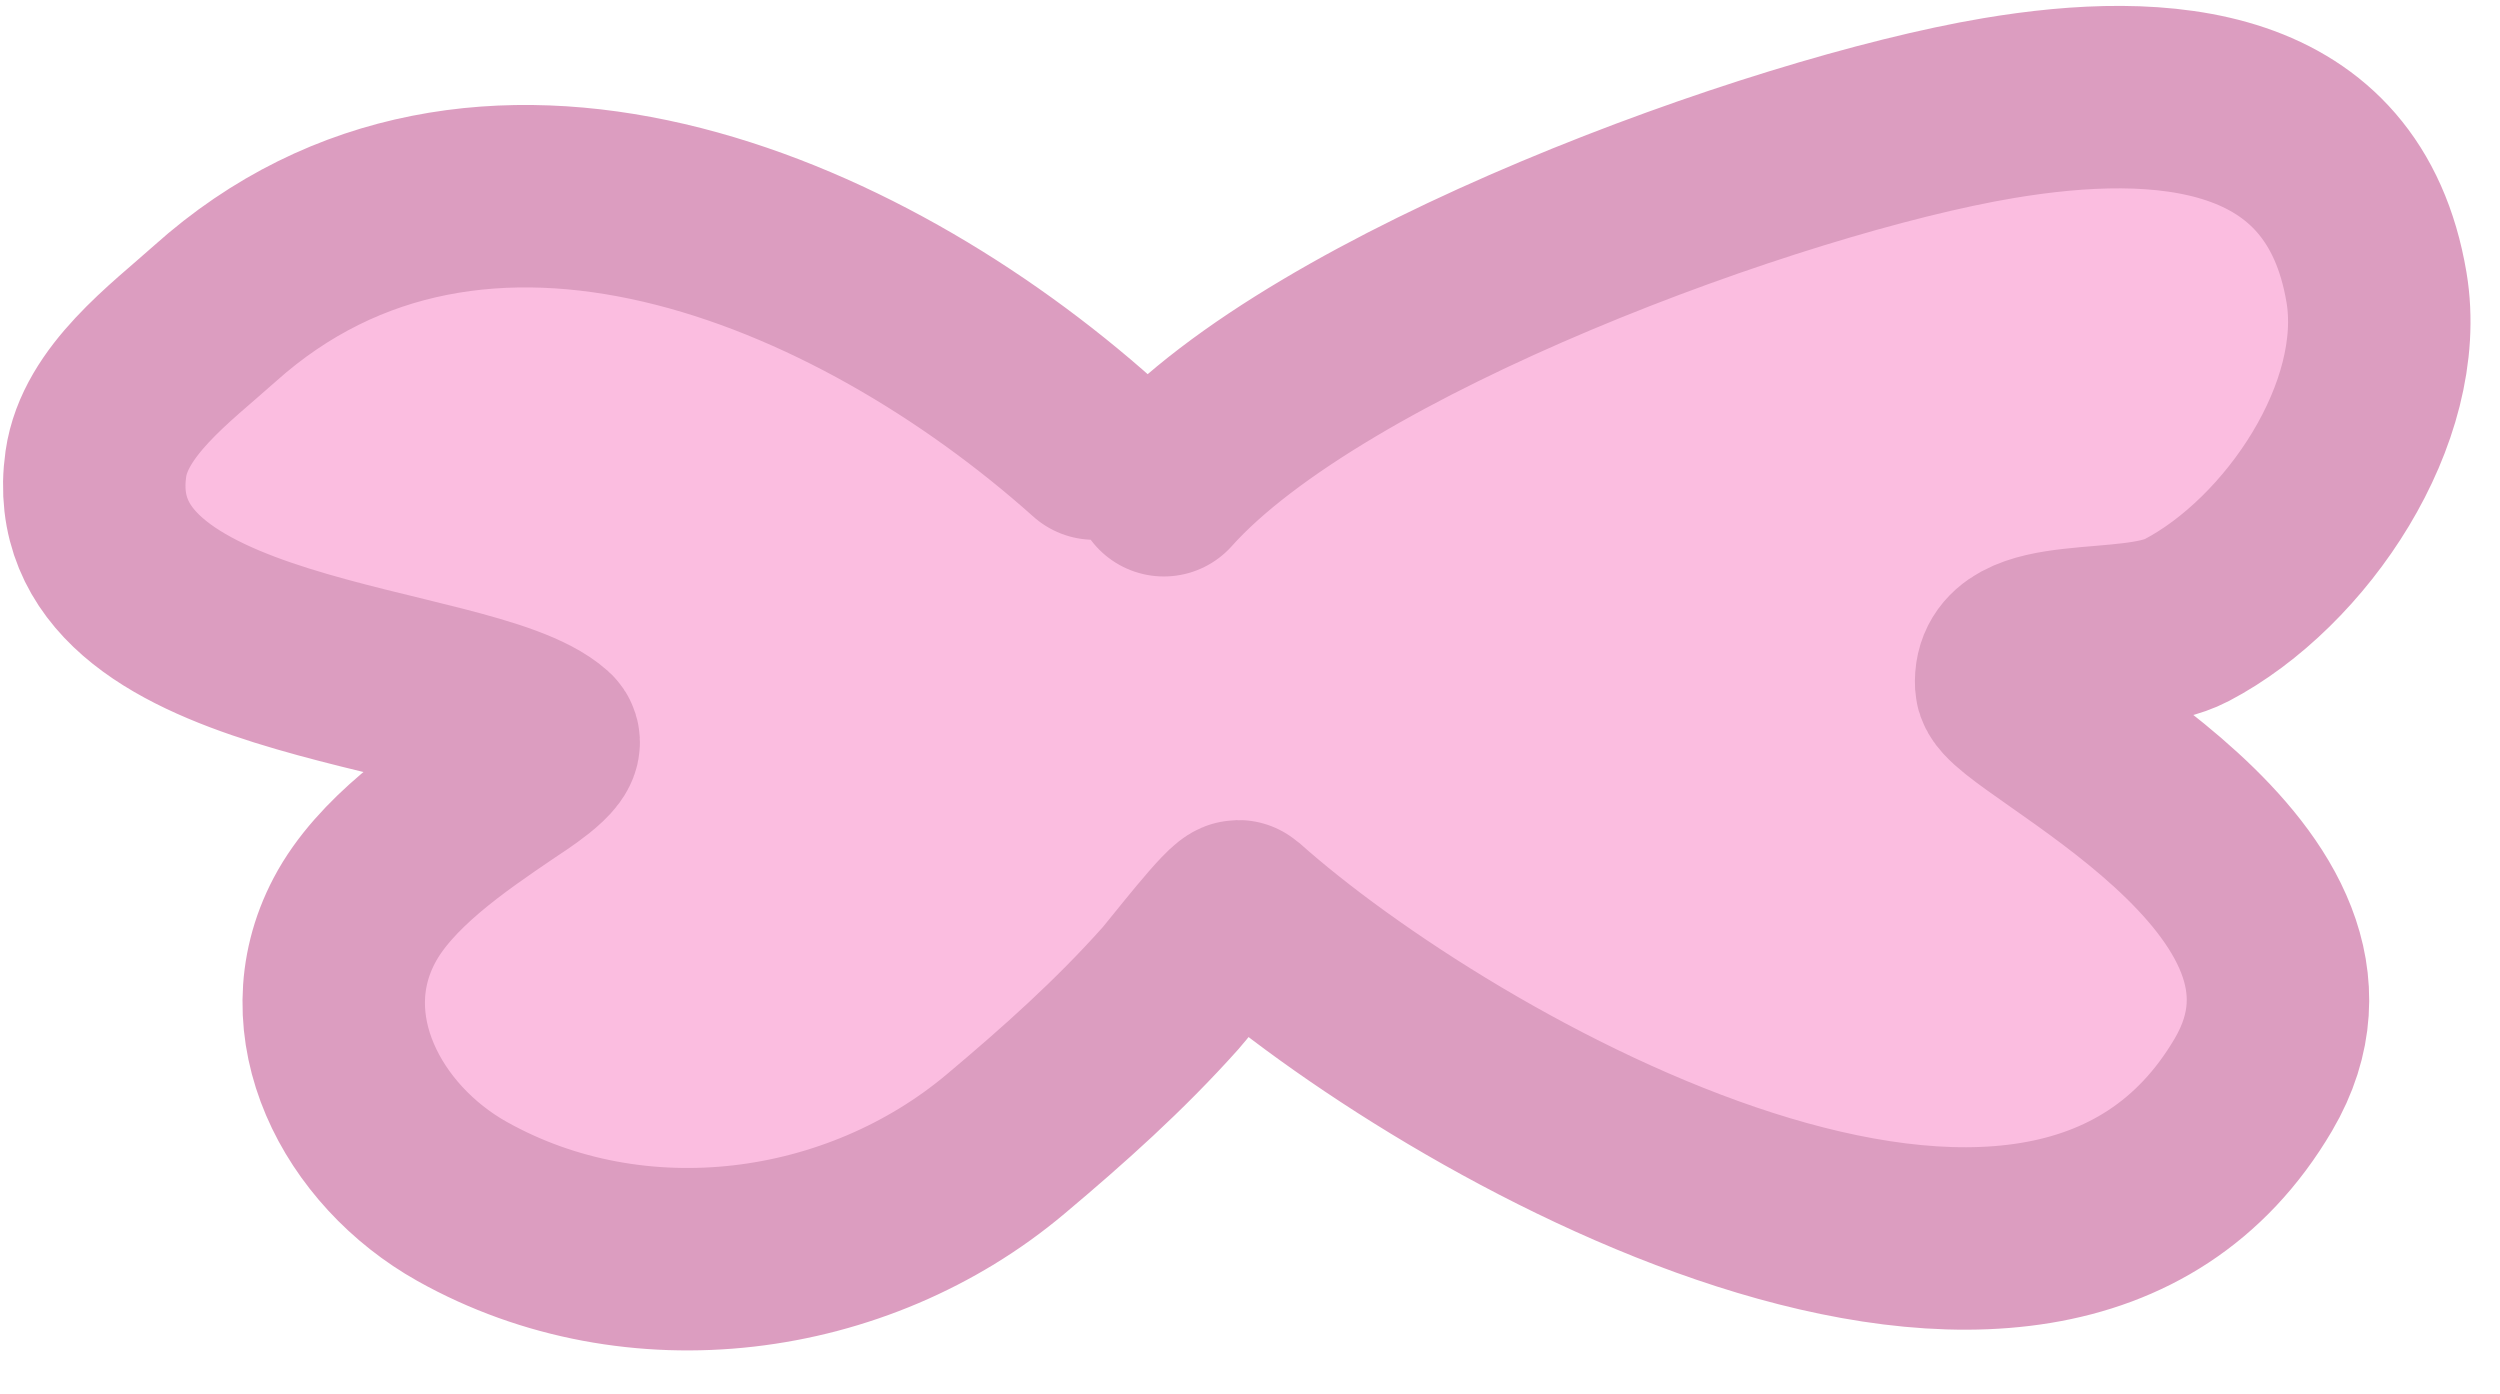 <svg width="52" height="29" viewBox="0 0 52 29" fill="none" xmlns="http://www.w3.org/2000/svg">
<path d="M22.757 9.33C17.805 4.903 9.942 1.618 4.466 6.525C3.555 7.342 2.18 8.344 1.994 9.648C1.365 14.068 9.787 13.947 11.382 15.373C11.594 15.563 10.648 16.151 10.475 16.269C9.385 17.009 7.999 17.95 7.37 19.146C6.217 21.336 7.533 23.825 9.612 24.99C13.226 27.015 17.834 26.39 20.92 23.793C22.126 22.779 23.284 21.746 24.343 20.56C24.546 20.334 25.672 18.868 25.774 18.959C30.031 22.765 42.531 29.934 46.869 22.564C49.396 18.273 41.767 14.931 41.729 14.236C41.654 12.91 44.306 13.516 45.483 12.899C47.771 11.701 49.868 8.578 49.431 5.977C48.748 1.913 44.952 1.68 41.564 2.25C36.959 3.025 27.432 6.486 24.208 10.093" fill="#FBBDE0"/>
<path d="M22.757 9.33C17.805 4.903 9.942 1.618 4.466 6.525C3.555 7.342 2.18 8.344 1.994 9.648C1.365 14.068 9.787 13.947 11.382 15.373C11.594 15.563 10.648 16.151 10.475 16.269C9.385 17.009 7.999 17.95 7.37 19.146C6.217 21.336 7.533 23.825 9.612 24.99C13.226 27.015 17.834 26.39 20.92 23.793C22.126 22.779 23.284 21.746 24.343 20.56C24.546 20.334 25.672 18.868 25.774 18.959C30.031 22.765 42.531 29.934 46.869 22.564C49.396 18.273 41.767 14.931 41.729 14.236C41.654 12.91 44.306 13.516 45.483 12.899C47.771 11.701 49.868 8.578 49.431 5.977C48.748 1.913 44.952 1.68 41.564 2.25C36.959 3.025 27.432 6.486 24.208 10.093" stroke="#DC9DC0" stroke-width="3.795" stroke-miterlimit="10" stroke-linecap="round" stroke-linejoin="round"/>
</svg>
